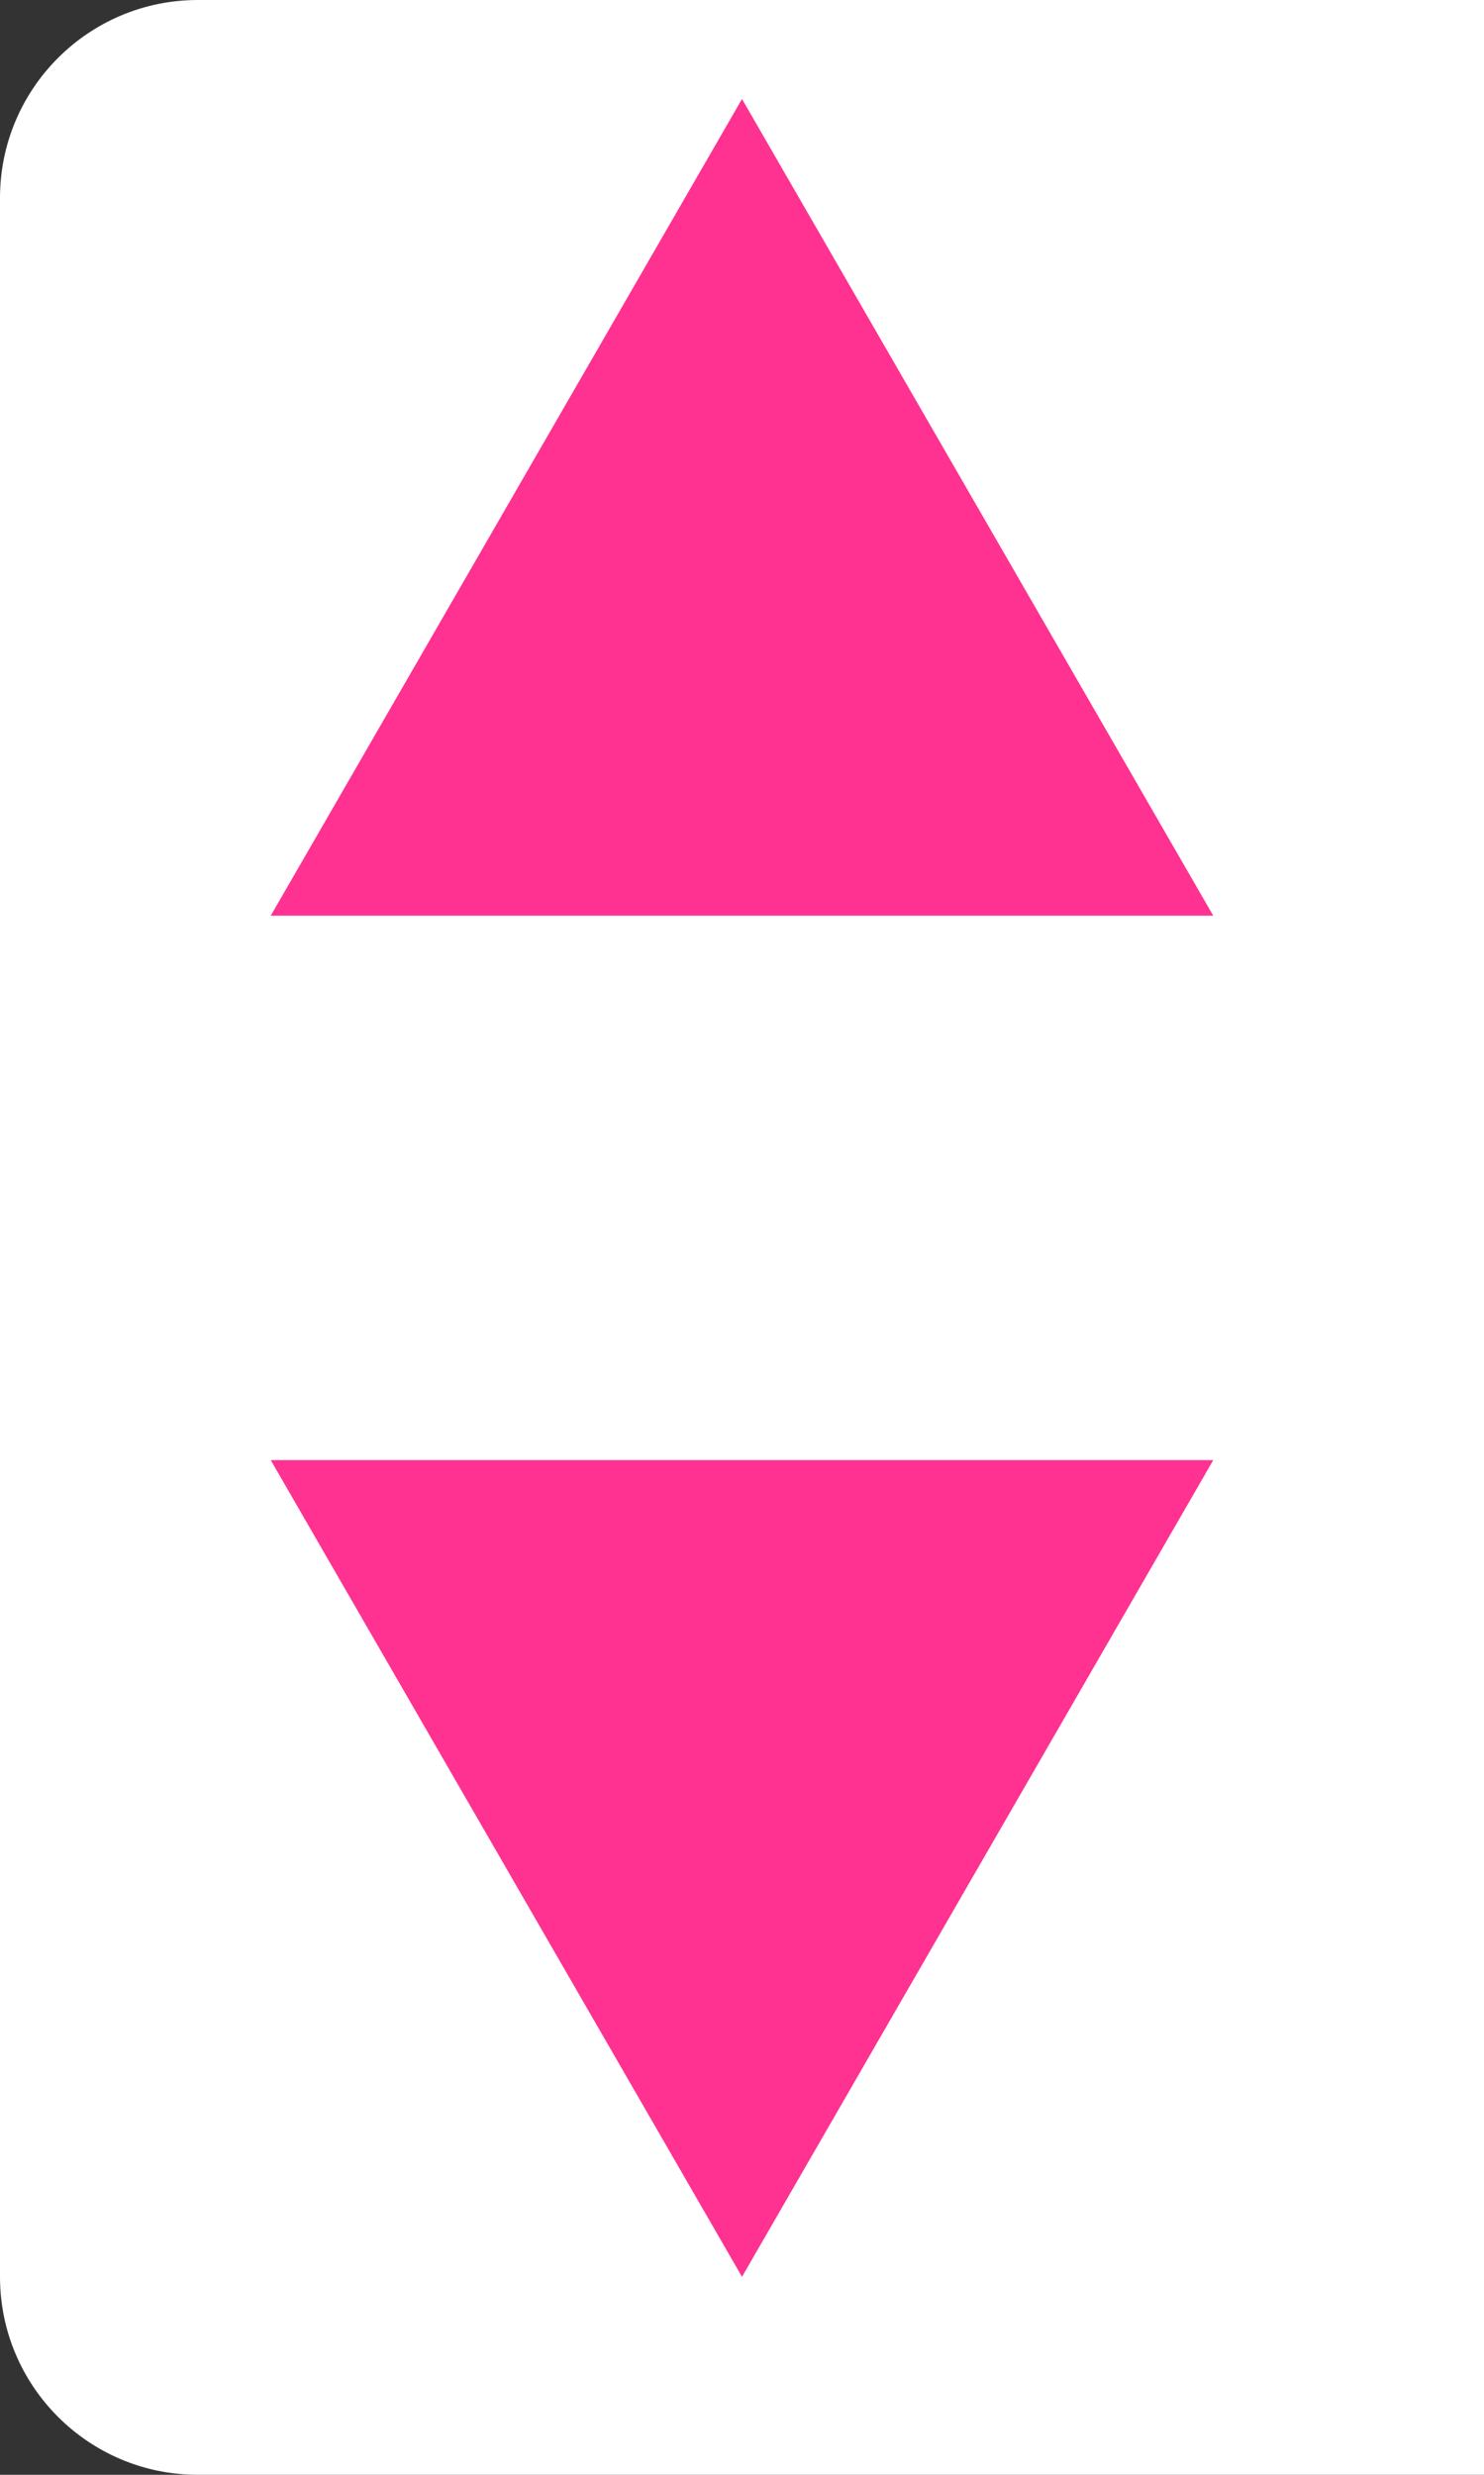 <svg width="60" height="100" viewBox="0 0 60 100" fill="none" xmlns="http://www.w3.org/2000/svg">
<rect x="0" y="0" width="60" height="100" fill="#333333" stroke="none"/>
<path d="M0 8C0 3.582 3.582 0 8 0H60V100H8C3.582 100 0 96.418 0 92V8Z" fill="white"/>
<path d="M30 4L49.053 37H10.947L30 4Z" fill="#FF3191"/>
<path d="M30 92L10.947 59H49.053L30 92Z" fill="#FF3191"/>
</svg>
